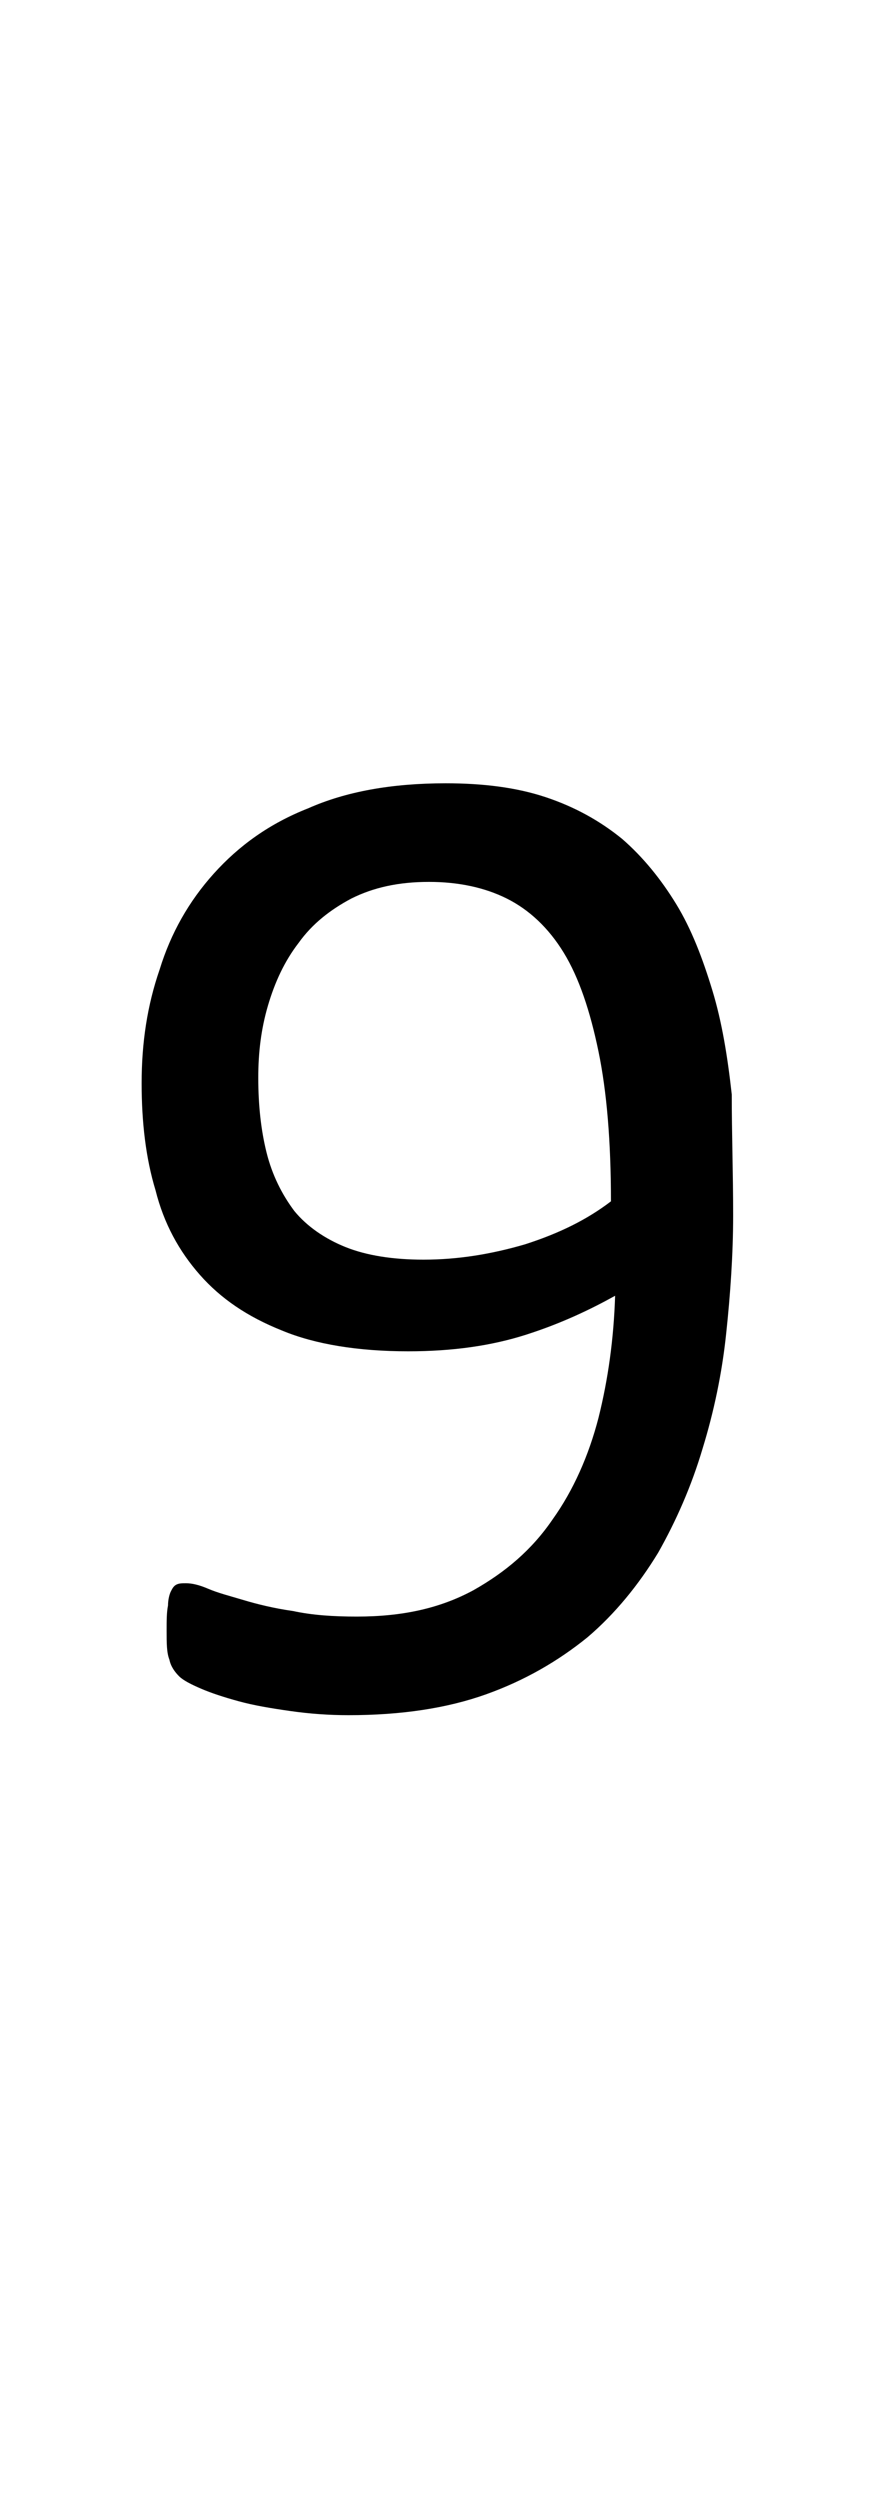 <?xml version="1.0" encoding="utf-8"?>
<!-- Generator: Adobe Illustrator 22.1.0, SVG Export Plug-In . SVG Version: 6.00 Build 0)  -->
<svg version="1.1" xmlns="http://www.w3.org/2000/svg" xmlns:xlink="http://www.w3.org/1999/xlink" x="0px" y="0px"
	 viewBox="0 0 62.8 180" style="enable-background:new 0 0 62.8 180;" xml:space="preserve">
<style type="text/css">
	.st0{display:none;}
	.st1{display:inline;fill:#FF0000;}
</style>
<g id="bg" class="st0">
	<polygon class="st1" points="61.6,0 61.3,0 61.2,0 60.4,0 60,0 60,0 59.7,0 59.6,0 59.5,0 58.8,0 58.7,0 58.5,0 58.4,0 58.3,0 
		58.1,0 58,0 57.9,0 57.2,0 57.1,0 57.1,0 56.8,0 56.8,0 56.7,0 56.5,0 56.4,0 56.4,0 55.6,0 55.6,0 55.5,0 55.3,0 55.2,0 55.1,0 
		54.9,0 54.8,0 54.8,0 54.4,0 54,0 53.9,0 53.9,0 53.7,0 53.6,0 53.5,0 53.4,0 53.3,0 53.2,0 53.2,0 52.9,0 52.8,0 52.5,0 52.4,0 
		52.3,0 52.2,0 52,0 52,0 51.9,0 51.8,0 51.7,0 51.6,0 51.6,0 51.5,0 51.3,0 51.2,0 51.1,0 51,0 50.9,0 50.8,0 50.7,0 50.6,0 
		50.5,0 50.4,0 50.4,0 50.3,0 50.2,0 50.2,0 50.1,0 50.1,0 50,0 49.9,0 49.8,0 49.7,0 49.6,0 49.5,0 49.4,0 49.4,0 49.3,0 49.3,0 
		49.1,0 49,0 48.9,0 48.8,0 48.8,0 48.7,0 48.6,0 48.6,0 48.6,0 48.5,0 48.5,0 48.4,0 48.4,0 48.3,0 48.2,0 48.1,0 48.1,0 48,0 
		48,0 47.8,0 47.8,0 47.8,0 47.7,0 47.7,0 47.6,0 47.4,0 47.3,0 47.3,0 47.2,0 47.2,0 47.1,0 47,0 47,0 47,0 46.9,0 46.9,0 46.9,0 
		46.8,0 46.7,0 46.6,0 46.5,0 46.5,0 46.4,0 46.4,0 46.3,0 46.2,0 46.2,0 46.2,0 46.1,0 46.1,0 46,0 45.8,0 45.7,0 45.7,0 45.6,0 
		45.5,0 45.5,0 45.5,0 45.4,0 45.4,0 45.3,0 45.3,0 45.3,0 45.2,0 45.2,0 45.1,0 45,0 45,0 44.9,0 44.9,0 44.9,0 44.8,0 44.7,0 
		44.6,0 44.6,0 44.5,0 44.5,0 44.4,0 44.2,0 44.2,0 44.1,0 44,0 44,0 43.9,0 43.8,0 43.8,0 43.8,0 43.7,0 43.7,0 43.6,0 43.6,0 
		43.5,0 43.4,0 43.4,0 43.4,0 43.3,0 43.3,0 43.3,0 43.2,0 43.1,0 43,0 43,0 42.9,0 42.9,0 42.8,0 42.6,0 42.6,0 42.5,0 42.5,0 
		42.4,0 42.3,0 42.2,0 42.2,0 42.2,0 42.1,0 42.1,0 42.1,0 42.1,0 42,0 41.8,0 41.8,0 41.8,0 41.8,0 41.8,0 41.8,0 41.7,0 41.7,0 
		41.6,0 41.4,0 41.4,0 41.3,0 41.3,0 41.3,0 41,0 41,0 40.9,0 40.9,0 40.9,0 40.9,0 40.7,0 40.6,0 40.6,0 40.6,0 40.5,0 40.5,0 
		40.5,0 40.4,0 40.4,0 40.3,0 40.3,0 40.2,0 40.2,0 40.2,0 40.2,0 40.1,0 40.1,0 40.1,0 40.1,0 40,0 39.9,0 39.8,0 39.7,0 39.7,0 
		39.7,0 39.4,0 39.4,0 39.4,0 39.4,0 39.3,0 39.3,0 39.3,0 39.2,0 39.1,0 39,0 39,0 39,0 38.9,0 38.9,0 38.9,0 38.9,0 38.9,0 
		38.7,0 38.7,0 38.7,0 38.6,0 38.6,0 38.6,0 38.5,0 38.5,0 38.5,0 38.5,0 38.5,0 38.4,0 38.3,0 38.2,0 38.2,0 38.1,0 38,0 37.8,0 
		37.8,0 37.8,0 37.8,0 37.7,0 37.7,0 37.7,0 37.6,0 37.6,0 37.5,0 37.4,0 37.4,0 37.4,0 37.4,0 37.3,0 37.3,0 37.3,0 37.3,0 37.2,0 
		37.1,0 37.1,0 37.1,0 37,0 37,0 37,0 37,0 36.9,0 36.9,0 36.9,0 36.8,0 36.8,0 36.7,0 36.6,0 36.6,0 36.5,0 36.5,0 36.2,0 36.2,0 
		36.2,0 36.2,0 36.1,0 36.1,0 36.1,0 36.1,0 36,0 35.9,0 35.8,0 35.8,0 35.8,0 35.8,0 35.8,0 35.7,0 35.7,0 35.7,0 35.5,0 35.5,0 
		35.5,0 35.4,0 35.4,0 35.4,0 35.4,0 35.3,0 35.3,0 35.3,0 35.2,0 35.2,0 35.1,0 35.1,0 35,0 35,0 34.9,0 34.9,0 34.7,0 34.6,0 
		34.6,0 34.6,0 34.5,0 34.5,0 34.5,0 34.5,0 34.4,0 34.3,0 34.3,0 34.3,0 34.2,0 34.2,0 34.2,0 34.1,0 34.1,0 34,0 34,0 33.9,0 
		33.8,0 33.8,0 33.8,0 33.8,0 33.8,0 33.7,0 33.7,0 33.6,0 33.6,0 33.5,0 33.5,0 33.4,0 33.4,0 33.4,0 33.3,0 33.3,0 33.1,0 33,0 
		33,0 32.9,0 32.9,0 32.9,0 32.9,0 32.8,0 32.7,0 32.7,0 32.6,0 32.6,0 32.6,0 32.5,0 32.5,0 32.5,0 32.4,0 32.4,0 32.3,0 32.3,0 
		32.2,0 32.2,0 32.2,0 32.2,0 32.1,0 32.1,0 32,0 32,0 31.9,0 31.9,0 31.9,0 31.8,0 31.8,0 31.7,0 31.7,0 31.6,0 31.6,0 31.5,0 
		31.5,0 31.4,0 31.3,0 31.3,0 31.3,0 31.2,0 31.2,0 31.1,0 31.1,0 31,0 31,0 30.9,0 30.9,0 30.8,0 30.7,0 30.7,0 30.7,0 30.7,0 
		30.6,0 30.6,0 30.5,0 30.5,0 30.5,0 30.4,0 30.3,0 30.3,0 30.3,0 30.2,0 30.2,0 30.2,0 30.1,0 30.1,0 30,0 30,0 29.9,0 29.9,0 
		29.9,0 29.8,0 29.8,0 29.7,0 29.6,0 29.5,0 29.5,0 29.4,0 29.4,0 29.4,0 29.3,0 29.2,0 29.2,0 29.2,0 29.1,0 29.1,0 29.1,0 29.1,0 
		29,0 29,0 29,0 28.9,0 28.9,0 28.8,0 28.8,0 28.7,0 28.7,0 28.7,0 28.6,0 28.6,0 28.5,0 28.4,0 28.4,0 28.4,0 28.3,0 28.3,0 
		28.3,0 28.3,0 28.2,0 28.2,0 28,0 27.9,0 27.8,0 27.8,0 27.8,0 27.7,0 27.6,0 27.6,0 27.5,0 27.5,0 27.5,0 27.5,0 27.4,0 27.4,0 
		27.4,0 27.4,0 27.3,0 27.3,0 27.2,0 27.1,0 27.1,0 27.1,0 27.1,0 27,0 27,0 27,0 26.9,0 26.8,0 26.8,0 26.8,0 26.7,0 26.7,0 
		26.7,0 26.7,0 26.7,0 26.6,0 26.4,0 26.3,0 26.3,0 26.2,0 26.1,0 26.1,0 26.1,0 26,0 26,0 25.9,0 25.9,0 25.9,0 25.9,0 25.9,0 
		25.8,0 25.8,0 25.8,0 25.7,0 25.6,0 25.6,0 25.6,0 25.5,0 25.5,0 25.4,0 25.4,0 25.4,0 25.3,0 25.2,0 25.2,0 25.2,0 25.1,0 25.1,0 
		25.1,0 25.1,0 25,0 25,0 24.8,0 24.7,0 24.6,0 24.6,0 24.5,0 24.5,0 24.4,0 24.3,0 24.3,0 24.3,0 24.3,0 24.3,0 24.2,0 24.2,0 
		24.2,0 24.2,0 24.1,0 24,0 24,0 24,0 23.9,0 23.9,0 23.9,0 23.9,0 23.8,0 23.8,0 23.7,0 23.6,0 23.6,0 23.6,0 23.5,0 23.5,0 
		23.5,0 23.4,0 23.2,0 23.2,0 23.1,0 23.1,0 23,0 22.9,0 22.8,0 22.8,0 22.7,0 22.7,0 22.7,0 22.7,0 22.7,0 22.6,0 22.6,0 22.5,0 
		22.4,0 22.4,0 22.3,0 22.3,0 22.3,0 22.2,0 22.2,0 22.2,0 22.1,0 22,0 21.9,0 21.9,0 21.9,0 21.9,0 21.8,0 21.6,0 21.5,0 21.5,0 
		21.5,0 21.4,0 21.3,0 21.2,0 21.2,0 21.1,0 21.1,0 21.1,0 21,0 21,0 21,0 20.9,0 20.8,0 20.8,0 20.8,0 20.7,0 20.7,0 20.7,0 
		20.7,0 20.6,0 20.5,0 20.4,0 20.3,0 20.3,0 20.3,0 20,0 19.9,0 19.9,0 19.9,0 19.8,0 19.8,0 19.7,0 19.6,0 19.5,0 19.5,0 19.4,0 
		19.4,0 19.4,0 19.3,0 19.2,0 19.2,0 19.1,0 19.1,0 19.1,0 19.1,0 19,0 19,0 18.9,0 18.8,0 18.8,0 18.7,0 18.6,0 18.4,0 18.4,0 
		18.3,0 18.3,0 18.3,0 18.2,0 18.1,0 18,0 18,0 17.9,0 17.9,0 17.9,0 17.7,0 17.7,0 17.6,0 17.6,0 17.6,0 17.5,0 17.5,0 17.5,0 
		17.4,0 17.4,0 17.3,0 17.2,0 17.2,0 17.1,0 17,0 16.8,0 16.8,0 16.7,0 16.7,0 16.7,0 16.6,0 16.5,0 16.4,0 16.4,0 16.3,0 16.3,0 
		16.2,0 16.1,0 16.1,0 16,0 16,0 15.9,0 15.9,0 15.9,0 15.8,0 15.8,0 15.7,0 15.6,0 15.6,0 15.5,0 15.5,0 15.2,0 15.2,0 15.2,0 
		15.1,0 15.1,0 15,0 14.9,0 14.8,0 14.8,0 14.7,0 14.7,0 14.5,0 14.5,0 14.4,0 14.4,0 14.3,0 14.3,0 14.2,0 14.2,0 14.1,0 14,0 
		14,0 13.9,0 13.8,0 13.7,0 13.6,0 13.5,0 13.5,0 13.4,0 13.3,0 13.2,0 13.2,0 13.1,0 13,0 12.9,0 12.8,0 12.8,0 12.7,0 12.6,0 
		12.5,0 12.5,0 12.5,0 12.3,0 12.3,0 12.1,0 12.1,0 11.9,0 11.8,0 11.7,0 11.6,0 11.6,0 11.3,0 11.3,0 11.2,0 11.1,0 11,0 10.9,0 
		10.9,0 10.8,0 10.7,0 10.6,0 10.5,0 10.4,0 10.1,0 10,0 9.7,0 9.6,0 9.6,0 9.5,0 9.3,0 9.2,0 9.2,0 8.9,0 8.9,0 8.8,0 8.4,0 8.1,0 
		8,0 7.9,0 7.7,0 7.7,0 7.6,0 7.4,0 7.3,0 7.2,0 6.5,0 6.4,0 6.3,0 6.1,0 6.1,0 6,0 5.8,0 5.7,0 5.6,0 4.9,0 4.8,0 4.8,0 4.6,0 
		4.5,0 4.4,0 4.1,0 4,0 3.3,0 3.2,0 3.2,0 2.9,0 2.8,0 2.5,0 1.7,0 1.6,0 1.2,0 0,0 0,180 1.2,180 1.6,180 1.7,180 2.5,180 2.8,180 
		2.9,180 3.2,180 3.2,180 3.3,180 4,180 4.1,180 4.4,180 4.5,180 4.6,180 4.8,180 4.8,180 4.9,180 5.6,180 5.7,180 5.8,180 6,180 
		6.1,180 6.1,180 6.3,180 6.4,180 6.5,180 7.2,180 7.3,180 7.4,180 7.6,180 7.7,180 7.7,180 7.9,180 8,180 8.1,180 8.4,180 8.8,180 
		8.9,180 8.9,180 9.2,180 9.2,180 9.3,180 9.5,180 9.6,180 9.6,180 9.7,180 10,180 10.1,180 10.4,180 10.5,180 10.6,180 10.7,180 
		10.8,180 10.9,180 10.9,180 11,180 11.1,180 11.2,180 11.3,180 11.3,180 11.6,180 11.6,180 11.7,180 11.8,180 11.9,180 12.1,180 
		12.1,180 12.3,180 12.3,180 12.5,180 12.5,180 12.5,180 12.6,180 12.7,180 12.8,180 12.8,180 12.9,180 13,180 13.1,180 13.2,180 
		13.2,180 13.3,180 13.4,180 13.5,180 13.5,180 13.6,180 13.7,180 13.8,180 13.9,180 14,180 14,180 14.1,180 14.2,180 14.2,180 
		14.3,180 14.3,180 14.4,180 14.4,180 14.5,180 14.5,180 14.7,180 14.7,180 14.8,180 14.8,180 14.9,180 15,180 15.1,180 15.1,180 
		15.2,180 15.2,180 15.2,180 15.5,180 15.5,180 15.6,180 15.6,180 15.7,180 15.8,180 15.8,180 15.9,180 15.9,180 15.9,180 16,180 
		16,180 16.1,180 16.1,180 16.2,180 16.3,180 16.3,180 16.4,180 16.4,180 16.5,180 16.6,180 16.7,180 16.7,180 16.7,180 16.8,180 
		16.8,180 17,180 17.1,180 17.2,180 17.2,180 17.3,180 17.4,180 17.4,180 17.5,180 17.5,180 17.5,180 17.6,180 17.6,180 17.6,180 
		17.7,180 17.7,180 17.9,180 17.9,180 17.9,180 18,180 18,180 18.1,180 18.2,180 18.3,180 18.3,180 18.3,180 18.4,180 18.4,180 
		18.6,180 18.7,180 18.8,180 18.8,180 18.9,180 19,180 19,180 19.1,180 19.1,180 19.1,180 19.1,180 19.2,180 19.2,180 19.3,180 
		19.4,180 19.4,180 19.4,180 19.5,180 19.5,180 19.6,180 19.7,180 19.8,180 19.8,180 19.9,180 19.9,180 19.9,180 20,180 20.3,180 
		20.3,180 20.3,180 20.4,180 20.5,180 20.6,180 20.7,180 20.7,180 20.7,180 20.7,180 20.8,180 20.8,180 20.8,180 20.9,180 21,180 
		21,180 21,180 21.1,180 21.1,180 21.1,180 21.2,180 21.2,180 21.3,180 21.4,180 21.5,180 21.5,180 21.5,180 21.6,180 21.8,180 
		21.9,180 21.9,180 21.9,180 21.9,180 22,180 22.1,180 22.2,180 22.2,180 22.2,180 22.3,180 22.3,180 22.3,180 22.4,180 22.4,180 
		22.5,180 22.6,180 22.6,180 22.7,180 22.7,180 22.7,180 22.7,180 22.7,180 22.8,180 22.8,180 22.9,180 23,180 23.1,180 23.1,180 
		23.2,180 23.2,180 23.4,180 23.5,180 23.5,180 23.5,180 23.6,180 23.6,180 23.6,180 23.7,180 23.8,180 23.8,180 23.9,180 23.9,180 
		23.9,180 23.9,180 24,180 24,180 24,180 24.1,180 24.2,180 24.2,180 24.2,180 24.2,180 24.3,180 24.3,180 24.3,180 24.3,180 
		24.3,180 24.4,180 24.5,180 24.5,180 24.6,180 24.6,180 24.7,180 24.8,180 25,180 25,180 25.1,180 25.1,180 25.1,180 25.1,180 
		25.2,180 25.2,180 25.2,180 25.3,180 25.4,180 25.4,180 25.4,180 25.5,180 25.5,180 25.6,180 25.6,180 25.6,180 25.7,180 25.8,180 
		25.8,180 25.8,180 25.9,180 25.9,180 25.9,180 25.9,180 25.9,180 26,180 26,180 26.1,180 26.1,180 26.1,180 26.2,180 26.3,180 
		26.3,180 26.4,180 26.6,180 26.7,180 26.7,180 26.7,180 26.7,180 26.7,180 26.8,180 26.8,180 26.8,180 26.9,180 27,180 27,180 
		27,180 27.1,180 27.1,180 27.1,180 27.1,180 27.2,180 27.3,180 27.3,180 27.4,180 27.4,180 27.4,180 27.4,180 27.5,180 27.5,180 
		27.5,180 27.5,180 27.6,180 27.6,180 27.7,180 27.8,180 27.8,180 27.8,180 27.9,180 28,180 28.2,180 28.2,180 28.3,180 28.3,180 
		28.3,180 28.3,180 28.4,180 28.4,180 28.4,180 28.5,180 28.6,180 28.6,180 28.7,180 28.7,180 28.7,180 28.8,180 28.8,180 28.9,180 
		28.9,180 29,180 29,180 29,180 29.1,180 29.1,180 29.1,180 29.1,180 29.2,180 29.2,180 29.2,180 29.3,180 29.4,180 29.4,180 
		29.4,180 29.5,180 29.5,180 29.6,180 29.7,180 29.8,180 29.8,180 29.9,180 29.9,180 29.9,180 30,180 30,180 30.1,180 30.1,180 
		30.2,180 30.2,180 30.2,180 30.3,180 30.3,180 30.3,180 30.4,180 30.5,180 30.5,180 30.5,180 30.6,180 30.6,180 30.7,180 30.7,180 
		30.7,180 30.7,180 30.8,180 30.9,180 30.9,180 31,180 31,180 31.1,180 31.1,180 31.2,180 31.2,180 31.3,180 31.3,180 31.3,180 
		31.4,180 31.5,180 31.5,180 31.6,180 31.6,180 31.7,180 31.7,180 31.8,180 31.8,180 31.9,180 31.9,180 31.9,180 32,180 32,180 
		32.1,180 32.1,180 32.2,180 32.2,180 32.2,180 32.2,180 32.3,180 32.3,180 32.4,180 32.4,180 32.5,180 32.5,180 32.5,180 32.6,180 
		32.6,180 32.6,180 32.7,180 32.7,180 32.8,180 32.9,180 32.9,180 32.9,180 32.9,180 33,180 33,180 33.1,180 33.3,180 33.3,180 
		33.4,180 33.4,180 33.4,180 33.5,180 33.5,180 33.6,180 33.6,180 33.7,180 33.7,180 33.8,180 33.8,180 33.8,180 33.8,180 33.8,180 
		33.9,180 34,180 34,180 34.1,180 34.1,180 34.2,180 34.2,180 34.2,180 34.3,180 34.3,180 34.3,180 34.4,180 34.5,180 34.5,180 
		34.5,180 34.5,180 34.6,180 34.6,180 34.6,180 34.7,180 34.9,180 34.9,180 35,180 35,180 35.1,180 35.1,180 35.2,180 35.2,180 
		35.3,180 35.3,180 35.3,180 35.4,180 35.4,180 35.4,180 35.4,180 35.5,180 35.5,180 35.5,180 35.7,180 35.7,180 35.7,180 35.8,180 
		35.8,180 35.8,180 35.8,180 35.8,180 35.9,180 36,180 36.1,180 36.1,180 36.1,180 36.1,180 36.2,180 36.2,180 36.2,180 36.2,180 
		36.5,180 36.5,180 36.6,180 36.6,180 36.7,180 36.8,180 36.8,180 36.9,180 36.9,180 36.9,180 37,180 37,180 37,180 37,180 
		37.1,180 37.1,180 37.1,180 37.2,180 37.3,180 37.3,180 37.3,180 37.3,180 37.4,180 37.4,180 37.4,180 37.4,180 37.5,180 37.6,180 
		37.6,180 37.7,180 37.7,180 37.7,180 37.8,180 37.8,180 37.8,180 37.8,180 38,180 38.1,180 38.2,180 38.2,180 38.3,180 38.4,180 
		38.5,180 38.5,180 38.5,180 38.5,180 38.5,180 38.6,180 38.6,180 38.6,180 38.7,180 38.7,180 38.7,180 38.9,180 38.9,180 38.9,180 
		38.9,180 38.9,180 39,180 39,180 39,180 39.1,180 39.2,180 39.3,180 39.3,180 39.3,180 39.4,180 39.4,180 39.4,180 39.4,180 
		39.7,180 39.7,180 39.7,180 39.8,180 39.9,180 40,180 40.1,180 40.1,180 40.1,180 40.1,180 40.2,180 40.2,180 40.2,180 40.2,180 
		40.3,180 40.3,180 40.4,180 40.4,180 40.5,180 40.5,180 40.5,180 40.6,180 40.6,180 40.6,180 40.7,180 40.9,180 40.9,180 40.9,180 
		40.9,180 41,180 41,180 41.3,180 41.3,180 41.3,180 41.4,180 41.4,180 41.6,180 41.7,180 41.7,180 41.8,180 41.8,180 41.8,180 
		41.8,180 41.8,180 41.8,180 42,180 42.1,180 42.1,180 42.1,180 42.1,180 42.2,180 42.2,180 42.2,180 42.3,180 42.4,180 42.5,180 
		42.5,180 42.6,180 42.6,180 42.8,180 42.9,180 42.9,180 43,180 43,180 43.1,180 43.2,180 43.3,180 43.3,180 43.3,180 43.4,180 
		43.4,180 43.4,180 43.5,180 43.6,180 43.6,180 43.7,180 43.7,180 43.8,180 43.8,180 43.8,180 43.9,180 44,180 44,180 44.1,180 
		44.2,180 44.2,180 44.4,180 44.5,180 44.5,180 44.6,180 44.6,180 44.7,180 44.8,180 44.9,180 44.9,180 44.9,180 45,180 45,180 
		45.1,180 45.2,180 45.2,180 45.3,180 45.3,180 45.3,180 45.4,180 45.4,180 45.5,180 45.5,180 45.5,180 45.6,180 45.7,180 45.7,180 
		45.8,180 46,180 46.1,180 46.1,180 46.2,180 46.2,180 46.2,180 46.3,180 46.4,180 46.4,180 46.5,180 46.5,180 46.6,180 46.7,180 
		46.8,180 46.9,180 46.9,180 46.9,180 47,180 47,180 47,180 47.1,180 47.2,180 47.2,180 47.3,180 47.3,180 47.4,180 47.6,180 
		47.7,180 47.7,180 47.8,180 47.8,180 47.8,180 48,180 48,180 48.1,180 48.1,180 48.2,180 48.3,180 48.4,180 48.4,180 48.5,180 
		48.5,180 48.6,180 48.6,180 48.6,180 48.7,180 48.8,180 48.8,180 48.9,180 49,180 49.1,180 49.3,180 49.3,180 49.4,180 49.4,180 
		49.5,180 49.6,180 49.7,180 49.8,180 49.9,180 50,180 50.1,180 50.1,180 50.2,180 50.2,180 50.3,180 50.4,180 50.4,180 50.5,180 
		50.6,180 50.7,180 50.8,180 50.9,180 51,180 51.1,180 51.2,180 51.3,180 51.5,180 51.6,180 51.6,180 51.7,180 51.8,180 51.9,180 
		52,180 52,180 52.2,180 52.3,180 52.4,180 52.5,180 52.8,180 52.9,180 53.2,180 53.2,180 53.3,180 53.4,180 53.5,180 53.6,180 
		53.7,180 53.9,180 53.9,180 54,180 54.4,180 54.8,180 54.8,180 54.9,180 55.1,180 55.2,180 55.3,180 55.5,180 55.6,180 55.6,180 
		56.4,180 56.4,180 56.5,180 56.7,180 56.8,180 56.8,180 57.1,180 57.1,180 57.2,180 57.9,180 58,180 58.1,180 58.3,180 58.4,180 
		58.5,180 58.7,180 58.8,180 59.5,180 59.6,180 59.7,180 60,180 60,180 60.4,180 61.2,180 61.3,180 61.6,180 62.8,180 62.8,0 	"/>
</g>
<g id="figure">
	<path d="M52.8,87.5c0,2.8-0.2,5.7-0.5,8.5c-0.3,2.9-0.9,5.7-1.7,8.3c-0.8,2.7-1.9,5.2-3.2,7.5c-1.4,2.3-3.1,4.4-5.1,6.1
		c-2.1,1.7-4.5,3.1-7.3,4.1c-2.8,1-6.1,1.5-9.9,1.5c-1.4,0-2.8-0.1-4.2-0.3c-1.4-0.2-2.6-0.4-3.7-0.7c-1.1-0.3-2-0.6-2.7-0.9
		c-0.7-0.3-1.3-0.6-1.6-0.9c-0.3-0.3-0.6-0.7-0.7-1.2c-0.2-0.5-0.2-1.2-0.2-2.1c0-0.7,0-1.3,0.1-1.8c0-0.4,0.1-0.8,0.2-1
		c0.1-0.2,0.2-0.4,0.4-0.5s0.4-0.1,0.7-0.1c0.4,0,0.9,0.1,1.6,0.4c0.7,0.3,1.5,0.5,2.5,0.8c1,0.3,2.2,0.6,3.6,0.8
		c1.4,0.3,2.9,0.4,4.6,0.4c3.3,0,6-0.6,8.4-1.9c2.3-1.3,4.2-2.9,5.7-5.1c1.5-2.1,2.6-4.6,3.3-7.3c0.7-2.8,1.1-5.7,1.2-8.8
		c-1.8,1-3.9,2-6.4,2.8s-5.3,1.2-8.5,1.2c-3.6,0-6.7-0.5-9.1-1.5c-2.5-1-4.4-2.3-5.9-4s-2.6-3.7-3.2-6.1c-0.7-2.3-1-4.9-1-7.7
		c0-2.9,0.4-5.6,1.3-8.2c0.8-2.6,2.1-4.9,3.9-6.9c1.8-2,4-3.6,6.8-4.7c2.7-1.2,6-1.8,9.9-1.8c2.7,0,5.1,0.3,7.2,1
		c2.1,0.7,3.9,1.7,5.5,3c1.5,1.3,2.8,2.9,3.9,4.7c1.1,1.8,1.9,3.9,2.6,6.2c0.7,2.3,1.1,4.8,1.4,7.5C52.7,81.6,52.8,84.5,52.8,87.5z
		 M44,86.5c0-4.3-0.3-7.9-0.9-10.8c-0.6-2.9-1.4-5.3-2.5-7.1s-2.5-3.1-4.1-3.9s-3.5-1.2-5.6-1.2c-2.2,0-4,0.4-5.6,1.2
		c-1.5,0.8-2.8,1.8-3.8,3.2c-1,1.3-1.7,2.8-2.2,4.5c-0.5,1.7-0.7,3.4-0.7,5.2c0,2,0.2,3.8,0.6,5.4c0.4,1.6,1.1,3,2,4.2
		c0.9,1.1,2.2,2,3.7,2.6c1.5,0.6,3.4,0.9,5.6,0.9c2.5,0,4.9-0.4,7.3-1.1C40.3,88.8,42.3,87.8,44,86.5z"/>
</g>
</svg>
